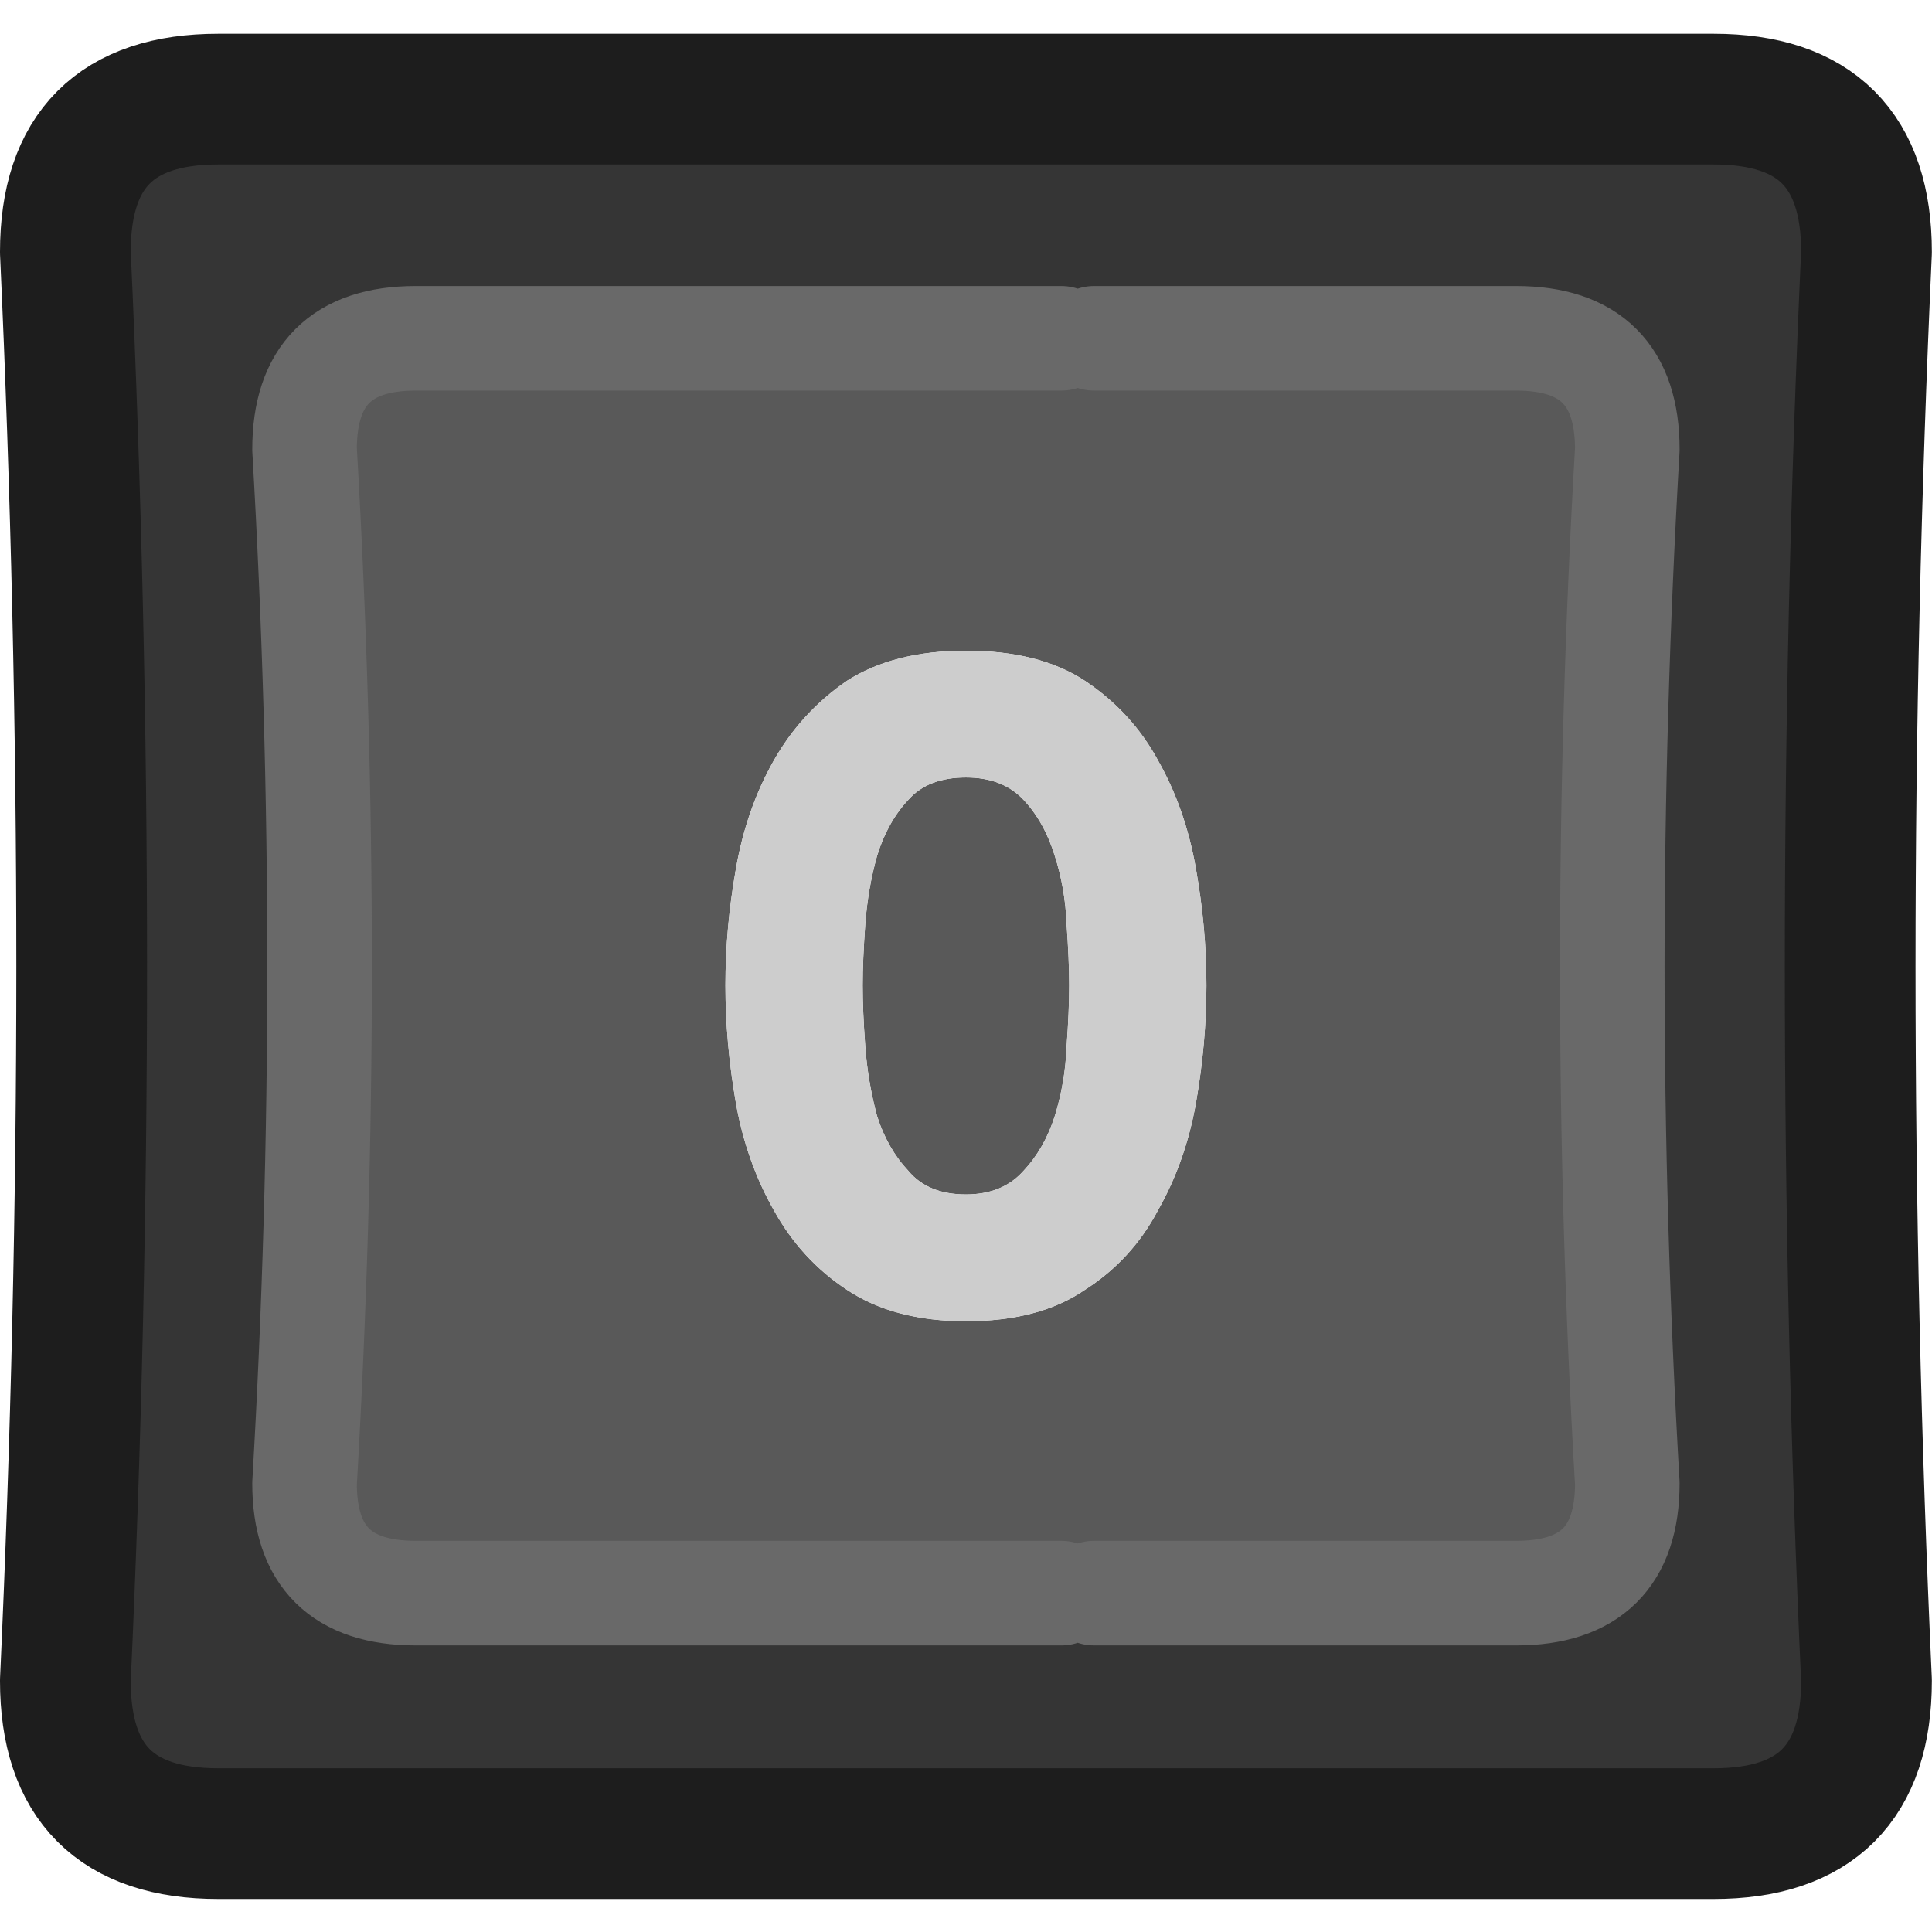 <?xml version="1.0" encoding="UTF-8" standalone="no"?>
<!-- Created with Inkscape (http://www.inkscape.org/) -->

<svg
   width="100"
   height="100"
   viewBox="0 0 26.458 26.458"
   version="1.1"
   id="svg9283"
   inkscape:version="1.2.1 (9c6d41e410, 2022-07-14)"
   sodipodi:docname="0_Key_Dark.svg"
   xmlns:inkscape="http://www.inkscape.org/namespaces/inkscape"
   xmlns:sodipodi="http://sodipodi.sourceforge.net/DTD/sodipodi-0.dtd"
   xmlns="http://www.w3.org/2000/svg"
   xmlns:svg="http://www.w3.org/2000/svg">
  <sodipodi:namedview
     id="namedview9285"
     pagecolor="#ffffff"
     bordercolor="#000000"
     borderopacity="0.25"
     inkscape:showpageshadow="2"
     inkscape:pageopacity="0.0"
     inkscape:pagecheckerboard="true"
     inkscape:deskcolor="#d1d1d1"
     inkscape:document-units="mm"
     showgrid="false"
     inkscape:zoom="10.35098"
     inkscape:cx="61.588372"
     inkscape:cy="50.381704"
     inkscape:window-width="2560"
     inkscape:window-height="1351"
     inkscape:window-x="2391"
     inkscape:window-y="-9"
     inkscape:window-maximized="1"
     inkscape:current-layer="layer1" />
  <defs
     id="defs9280" />
  <g
     inkscape:label="Layer 1"
     inkscape:groupmode="layer"
     id="layer1">
    <g
       id="g9060"
       transform="matrix(0.358,0,0,0.358,-4.851,-4.836)">
      <g
         id="use9054">
        <path
           fill="#353535"
           stroke="none"
           d="m 84.95,77.8 q -1.25,-27.3 0,-54.65 0,-5.85 -5.85,-5.85 H 21.9 q -5.85,0 -5.85,5.85 1.25,27.35 0,54.65 0,5.85 5.85,5.85 h 57.2 q 5.85,0 5.85,-5.85 M 54.15,26.45 h 1.25 16.15 q 4.25,0 4.25,4.25 -1.15,19.8 0,39.55 0,4.2 -4.25,4.2 H 55.4 54.15 29.45 q -4.25,0 -4.25,-4.2 1.15,-19.75 0,-39.55 0,-4.25 4.25,-4.25 z"
           id="path9434" />
        <path
           fill="#595959"
           stroke="none"
           d="m 55.4,26.45 h -1.25 -24.7 q -4.25,0 -4.25,4.25 1.15,19.8 0,39.55 0,4.2 4.25,4.2 h 24.7 1.25 16.15 q 4.25,0 4.25,-4.2 -1.15,-19.75 0,-39.55 0,-4.25 -4.25,-4.25 H 55.4 m -9.45,13.1 q 1.8,-1.15 4.55,-1.15 2.8,0 4.55,1.15 1.8,1.2 2.8,3.05 1.05,1.85 1.45,4.15 0.4,2.25 0.4,4.45 0,2.2 -0.4,4.5 -0.4,2.25 -1.45,4.1 -1,1.9 -2.8,3.05 -1.75,1.2 -4.55,1.2 -2.75,0 -4.55,-1.2 -1.75,-1.15 -2.8,-3.05 -1.05,-1.85 -1.45,-4.1 -0.4,-2.3 -0.4,-4.5 0,-2.2 0.4,-4.45 0.4,-2.3 1.45,-4.15 1.05,-1.85 2.8,-3.05 m 4.55,3.7 q -1.45,0 -2.2,0.85 -0.8,0.85 -1.2,2.15 -0.35,1.25 -0.45,2.6 -0.1,1.4 -0.1,2.35 0,1 0.1,2.35 0.1,1.35 0.45,2.65 0.4,1.25 1.2,2.1 0.75,0.9 2.2,0.9 1.4,0 2.2,-0.9 0.8,-0.85 1.2,-2.1 0.4,-1.3 0.45,-2.65 0.1,-1.35 0.1,-2.35 0,-0.95 -0.1,-2.35 -0.05,-1.35 -0.45,-2.6 -0.4,-1.3 -1.2,-2.15 -0.8,-0.85 -2.2,-0.85 z"
           id="path9436" />
        <path
           fill="#cdcdcd"
           stroke="none"
           d="m 50.5,38.4 q -2.75,0 -4.55,1.15 -1.75,1.2 -2.8,3.05 -1.05,1.85 -1.45,4.15 -0.4,2.25 -0.4,4.45 0,2.2 0.4,4.5 0.4,2.25 1.45,4.1 1.05,1.9 2.8,3.05 1.8,1.2 4.55,1.2 2.8,0 4.55,-1.2 1.8,-1.15 2.8,-3.05 1.05,-1.85 1.45,-4.1 0.4,-2.3 0.4,-4.5 0,-2.2 -0.4,-4.45 -0.4,-2.3 -1.45,-4.15 -1,-1.85 -2.8,-3.05 Q 53.3,38.4 50.5,38.4 m -2.2,5.7 q 0.75,-0.85 2.2,-0.85 1.4,0 2.2,0.85 0.8,0.85 1.2,2.15 0.4,1.25 0.45,2.6 0.1,1.4 0.1,2.35 0,1 -0.1,2.35 -0.05,1.35 -0.45,2.65 -0.4,1.25 -1.2,2.1 -0.8,0.9 -2.2,0.9 -1.45,0 -2.2,-0.9 -0.8,-0.85 -1.2,-2.1 -0.35,-1.3 -0.45,-2.65 -0.1,-1.35 -0.1,-2.35 0,-0.95 0.1,-2.35 0.1,-1.35 0.45,-2.6 0.4,-1.3 1.2,-2.15 z"
           id="path9438" />
      </g>
      <path
         id="use9056"
         stroke="#1d1d1d"
         stroke-width="5"
         stroke-linejoin="round"
         stroke-linecap="round"
         fill="none"
         d="m 84.95,23.15 q -1.25,27.35 0,54.65 0,5.85 -5.85,5.85 H 21.9 q -5.85,0 -5.85,-5.85 1.25,-27.3 0,-54.65 0,-5.85 5.85,-5.85 h 57.2 q 5.85,0 5.85,5.85 z" />
      <path
         id="use9058"
         stroke="#696969"
         stroke-width="4"
         stroke-linejoin="round"
         stroke-linecap="round"
         fill="none"
         d="m 54.15,26.45 h -24.7 q -4.25,0 -4.25,4.25 1.15,19.8 0,39.55 0,4.2 4.25,4.2 h 24.7 m 1.25,0 h 16.15 q 4.25,0 4.25,-4.2 -1.15,-19.75 0,-39.55 0,-4.25 -4.25,-4.25 H 55.4" />
    </g>
  </g>
</svg>
